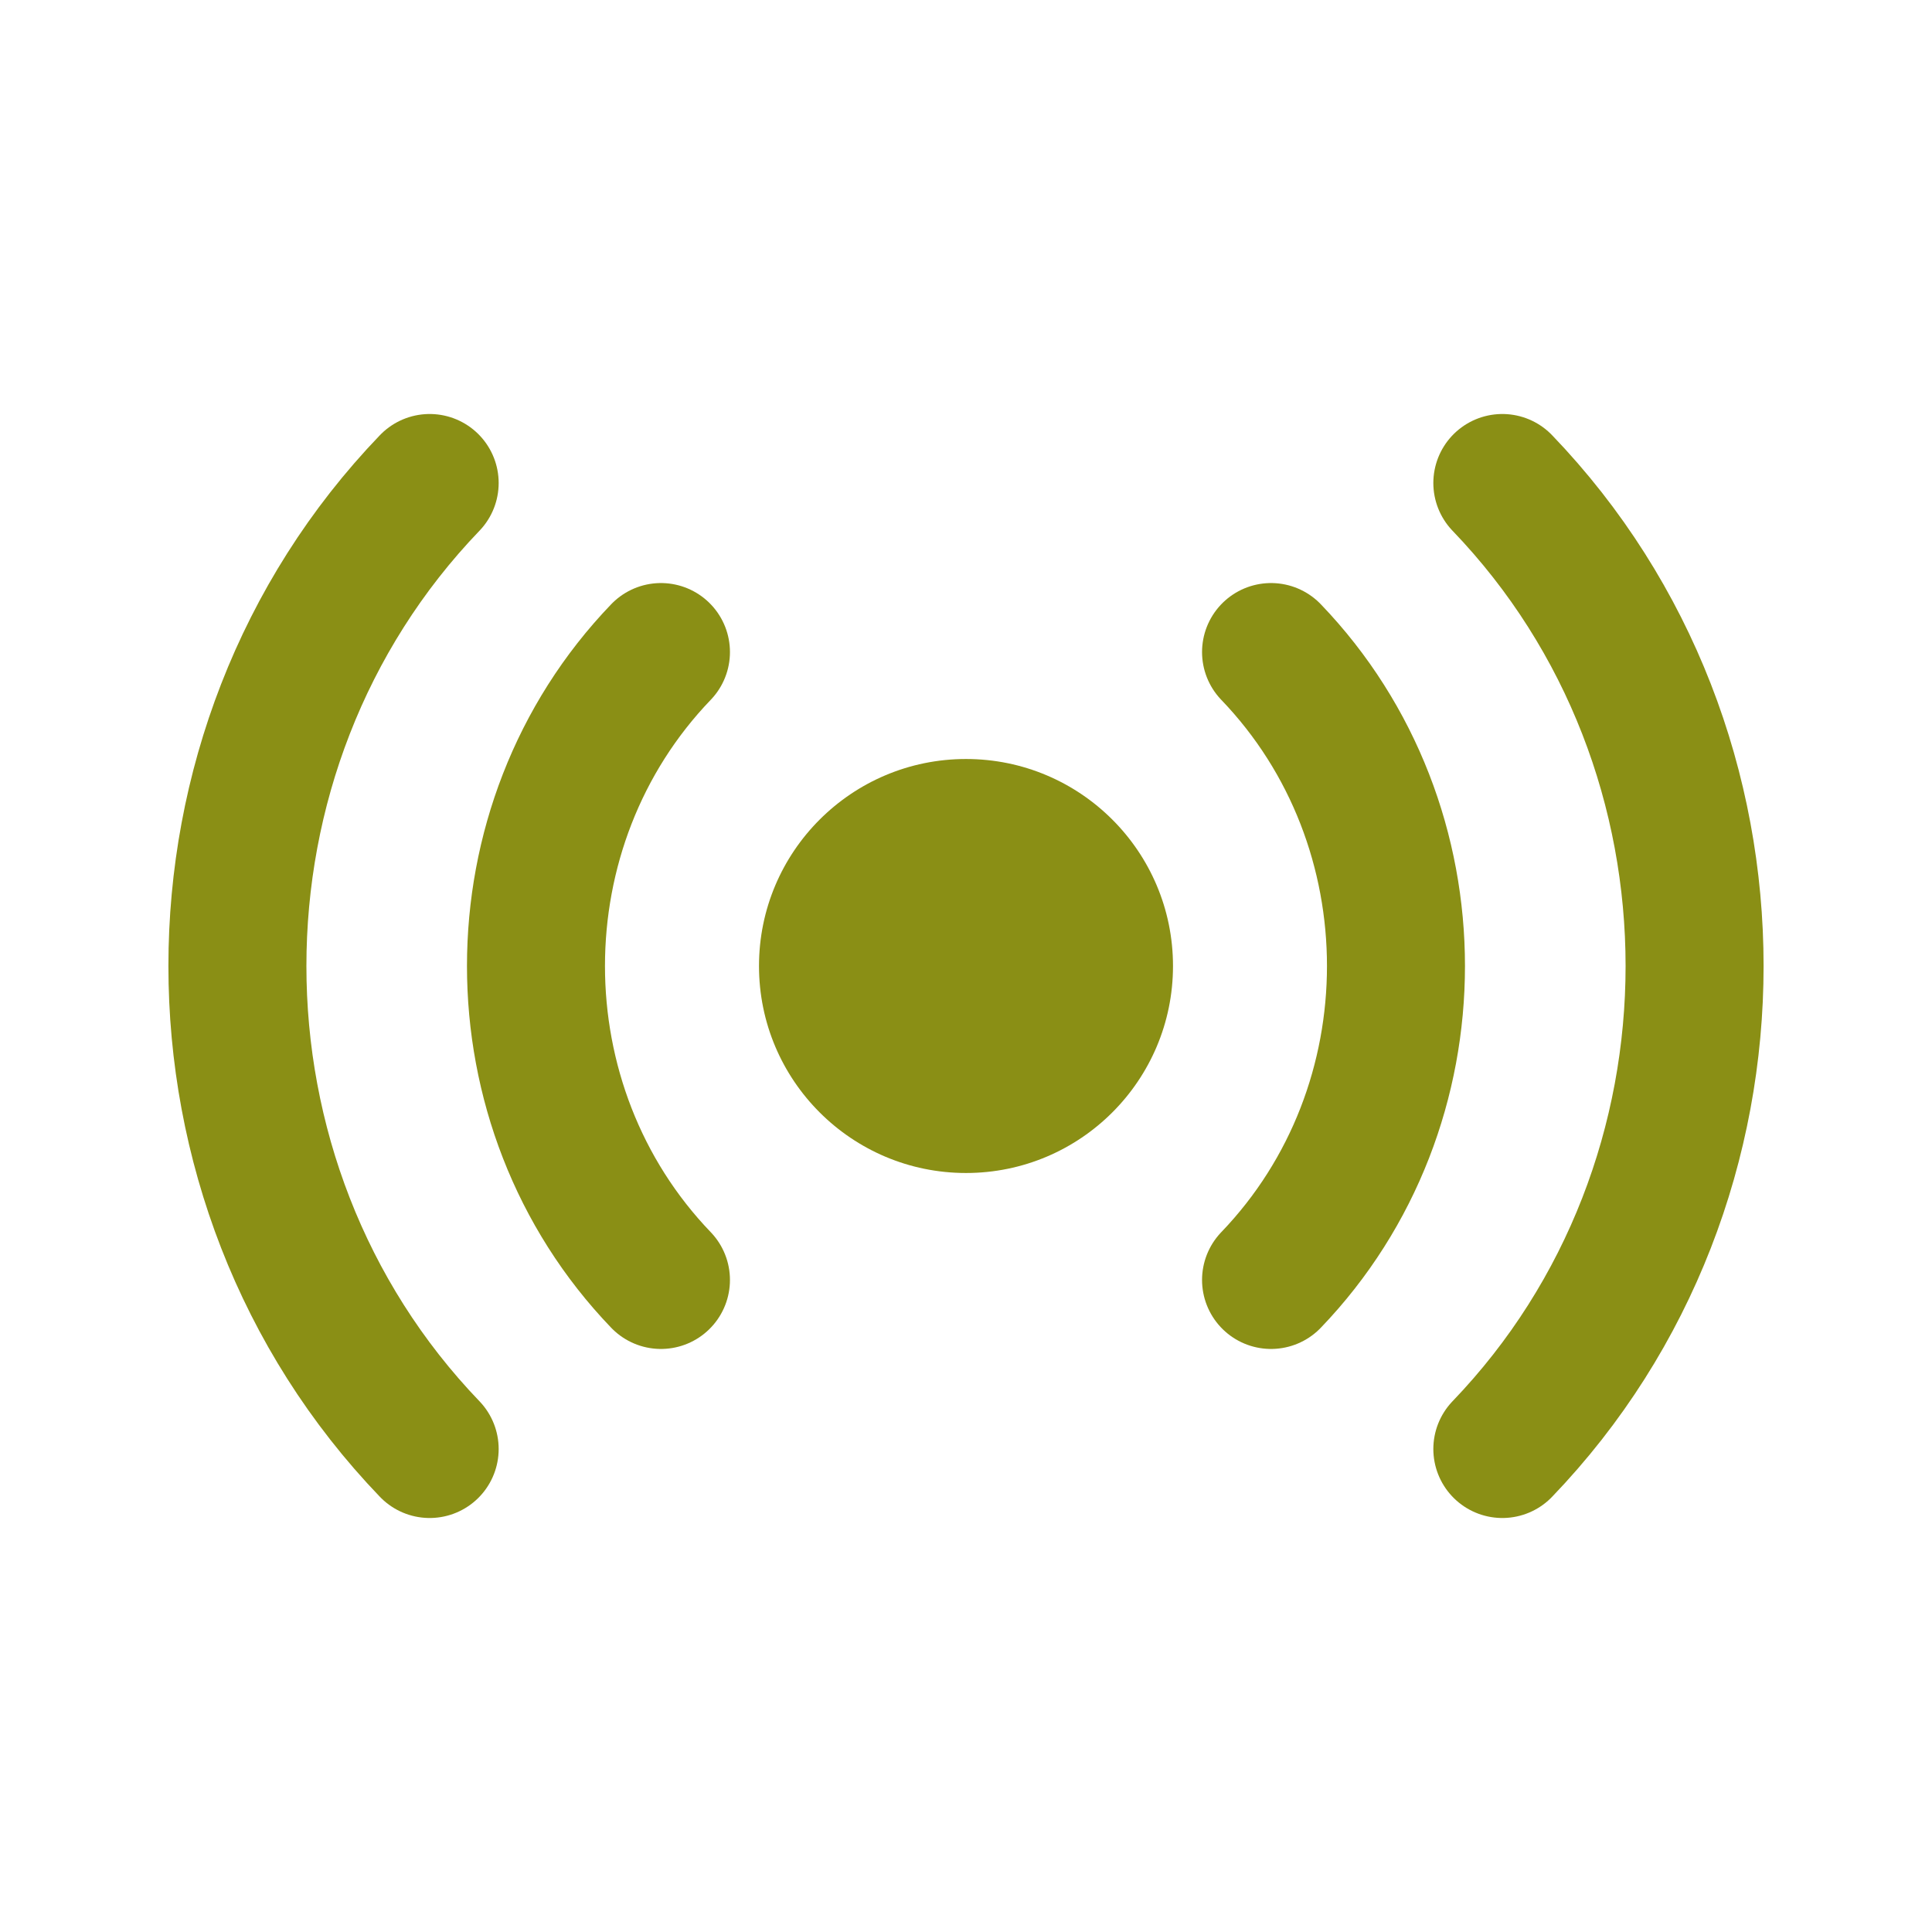 <svg width="28" height="28" viewBox="0 0 28 28" fill="none" xmlns="http://www.w3.org/2000/svg">
<path d="M9.579 18.55C7.164 16.037 7.164 11.963 9.579 9.45" stroke="#8A8F15" stroke-width="2" stroke-linecap="round"/>
<path d="M6.227 21C2.512 17.134 2.512 10.866 6.227 7" stroke="#8A8F15" stroke-width="2" stroke-linecap="round"/>
<path d="M18.421 9.45C20.835 11.963 20.835 16.037 18.421 18.55" stroke="#8A8F15" stroke-width="2" stroke-linecap="round"/>
<path d="M21.773 7C25.488 10.866 25.488 17.134 21.773 21" stroke="#8A8F15" stroke-width="2" stroke-linecap="round"/>
<circle cx="14" cy="14" r="3" fill="#8A8F15"/>
</svg>
